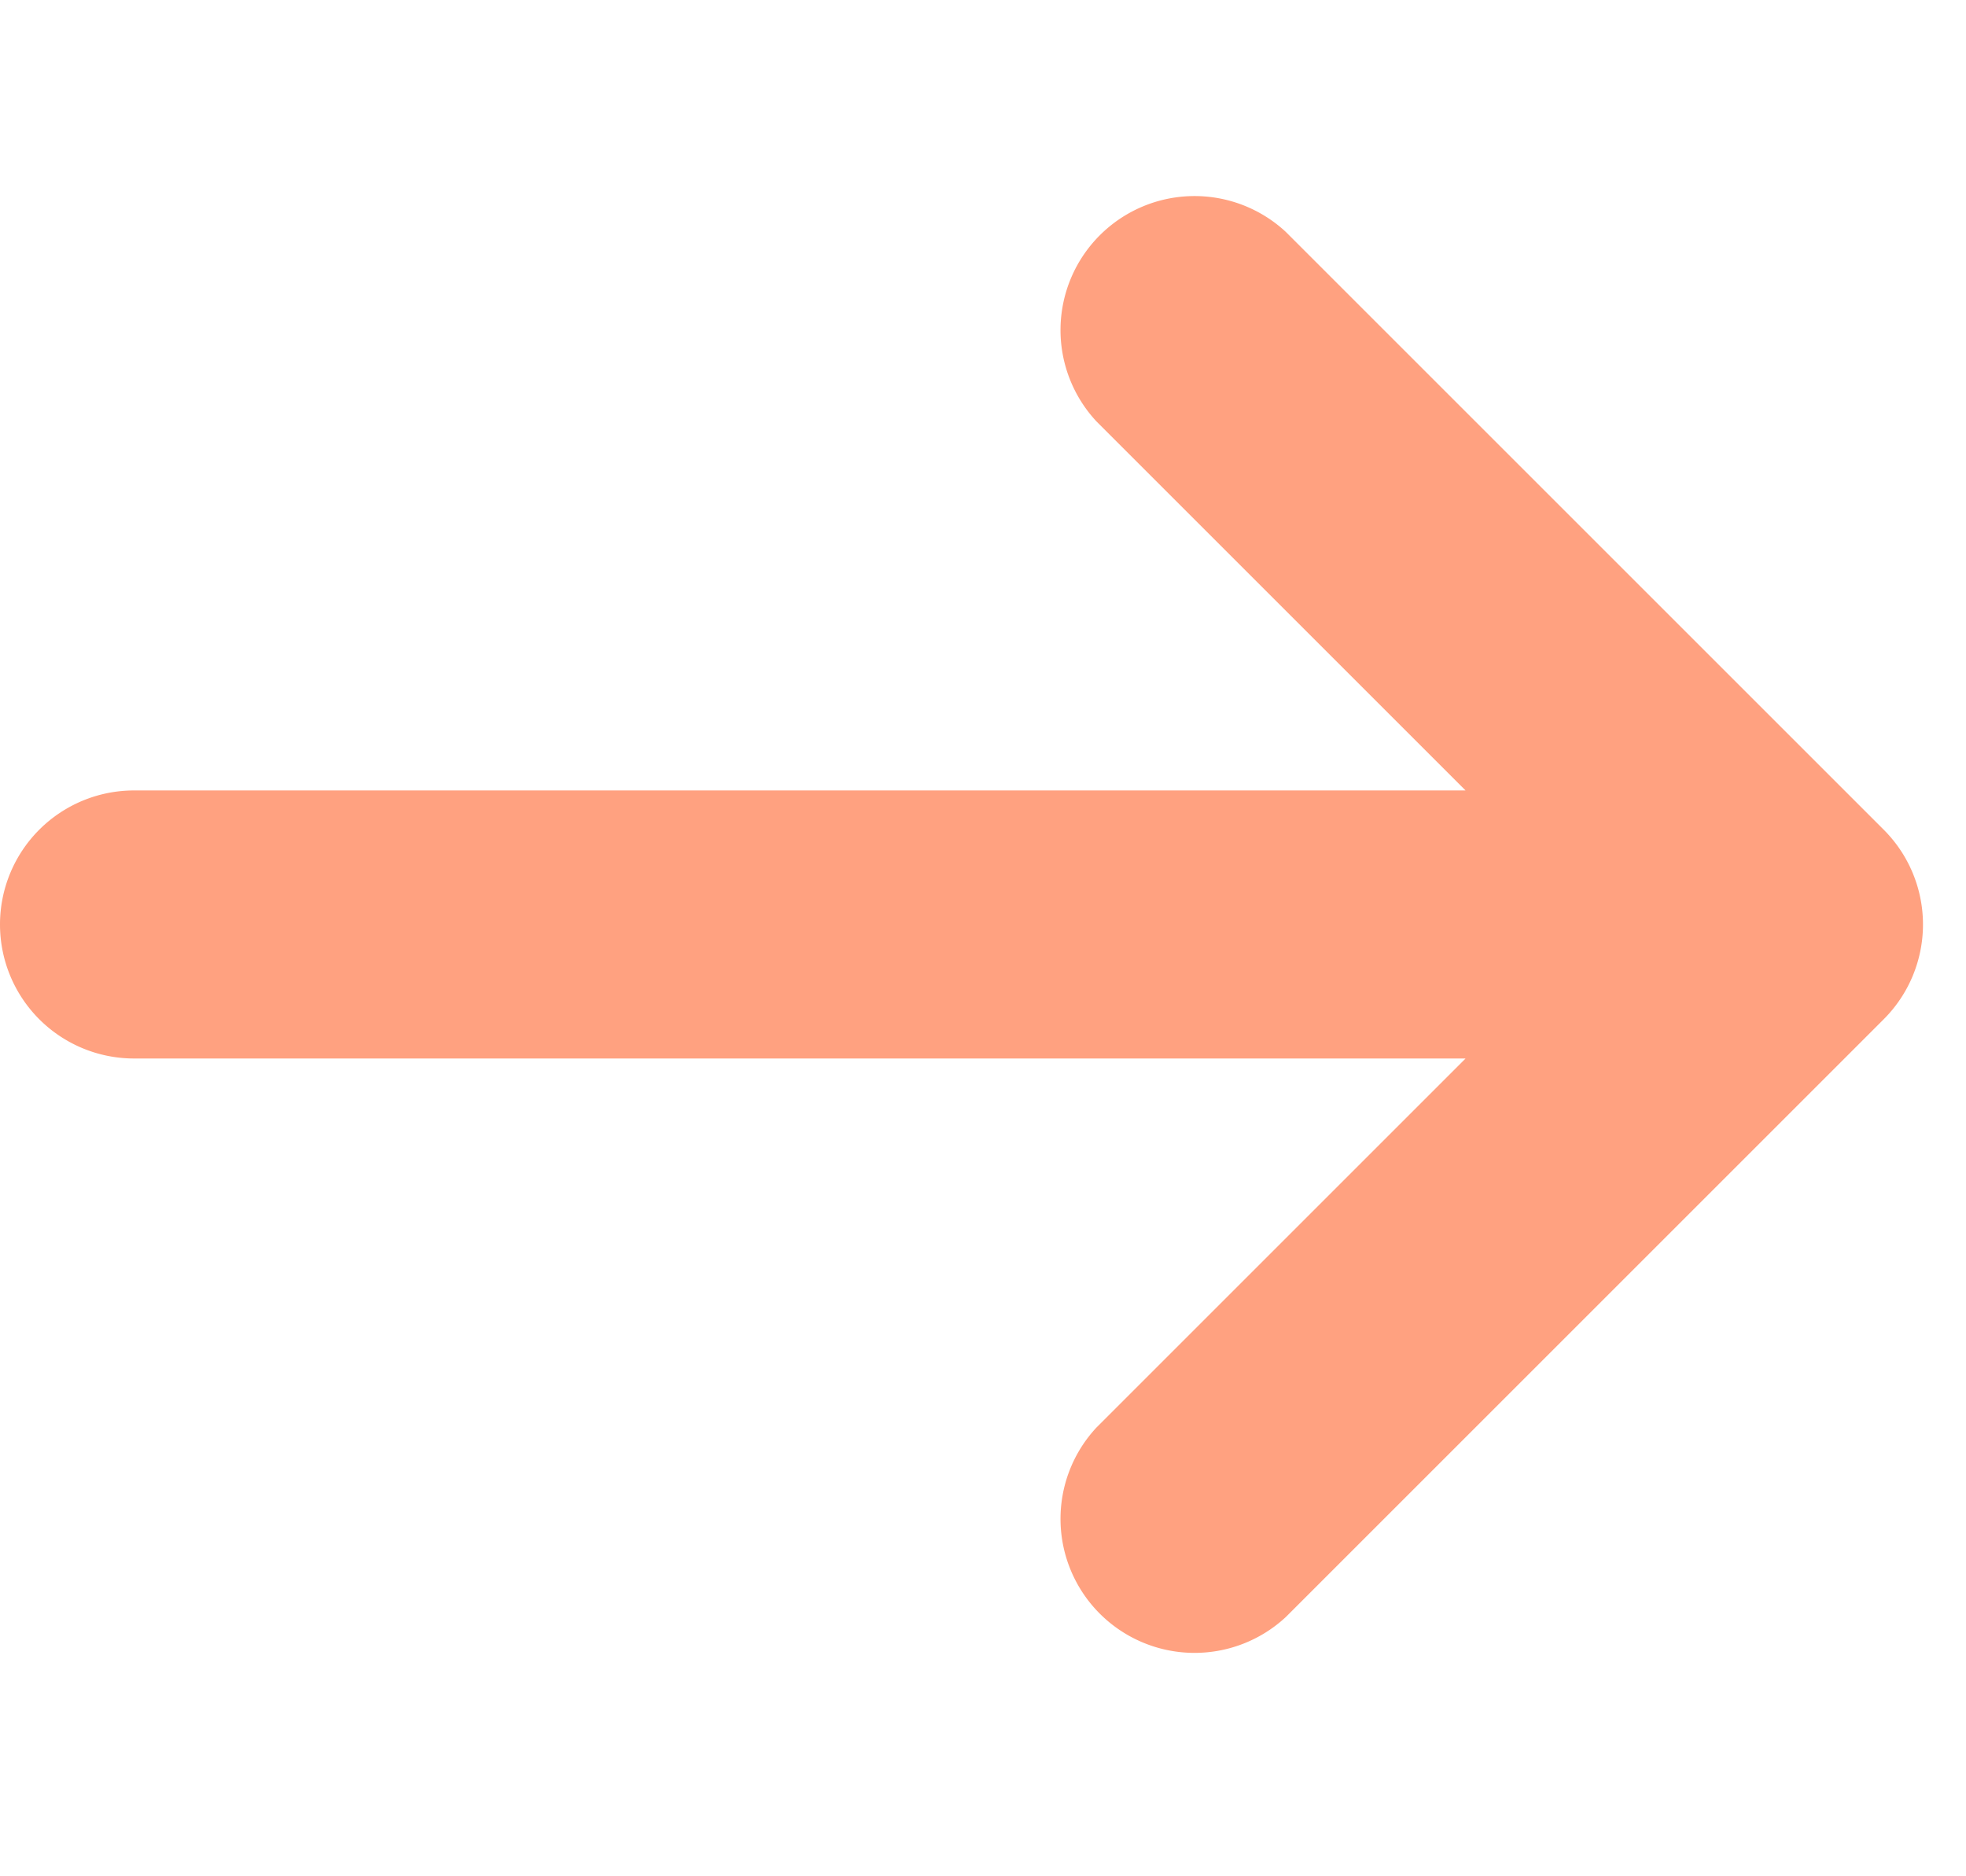 <svg width="22" height="21" fill="none" xmlns="http://www.w3.org/2000/svg"><path d="M21.08 11.407a1.5 1.5 0 000-2.12l-6.69-6.69a1.5 1.5 0 00-2.12 2.12l4.13 4.13H1.5a1.5 1.5 0 100 3h14.9l-4.13 4.13a1.5 1.5 0 002.12 2.12l6.69-6.69z" fill="#FFA180"/></svg>